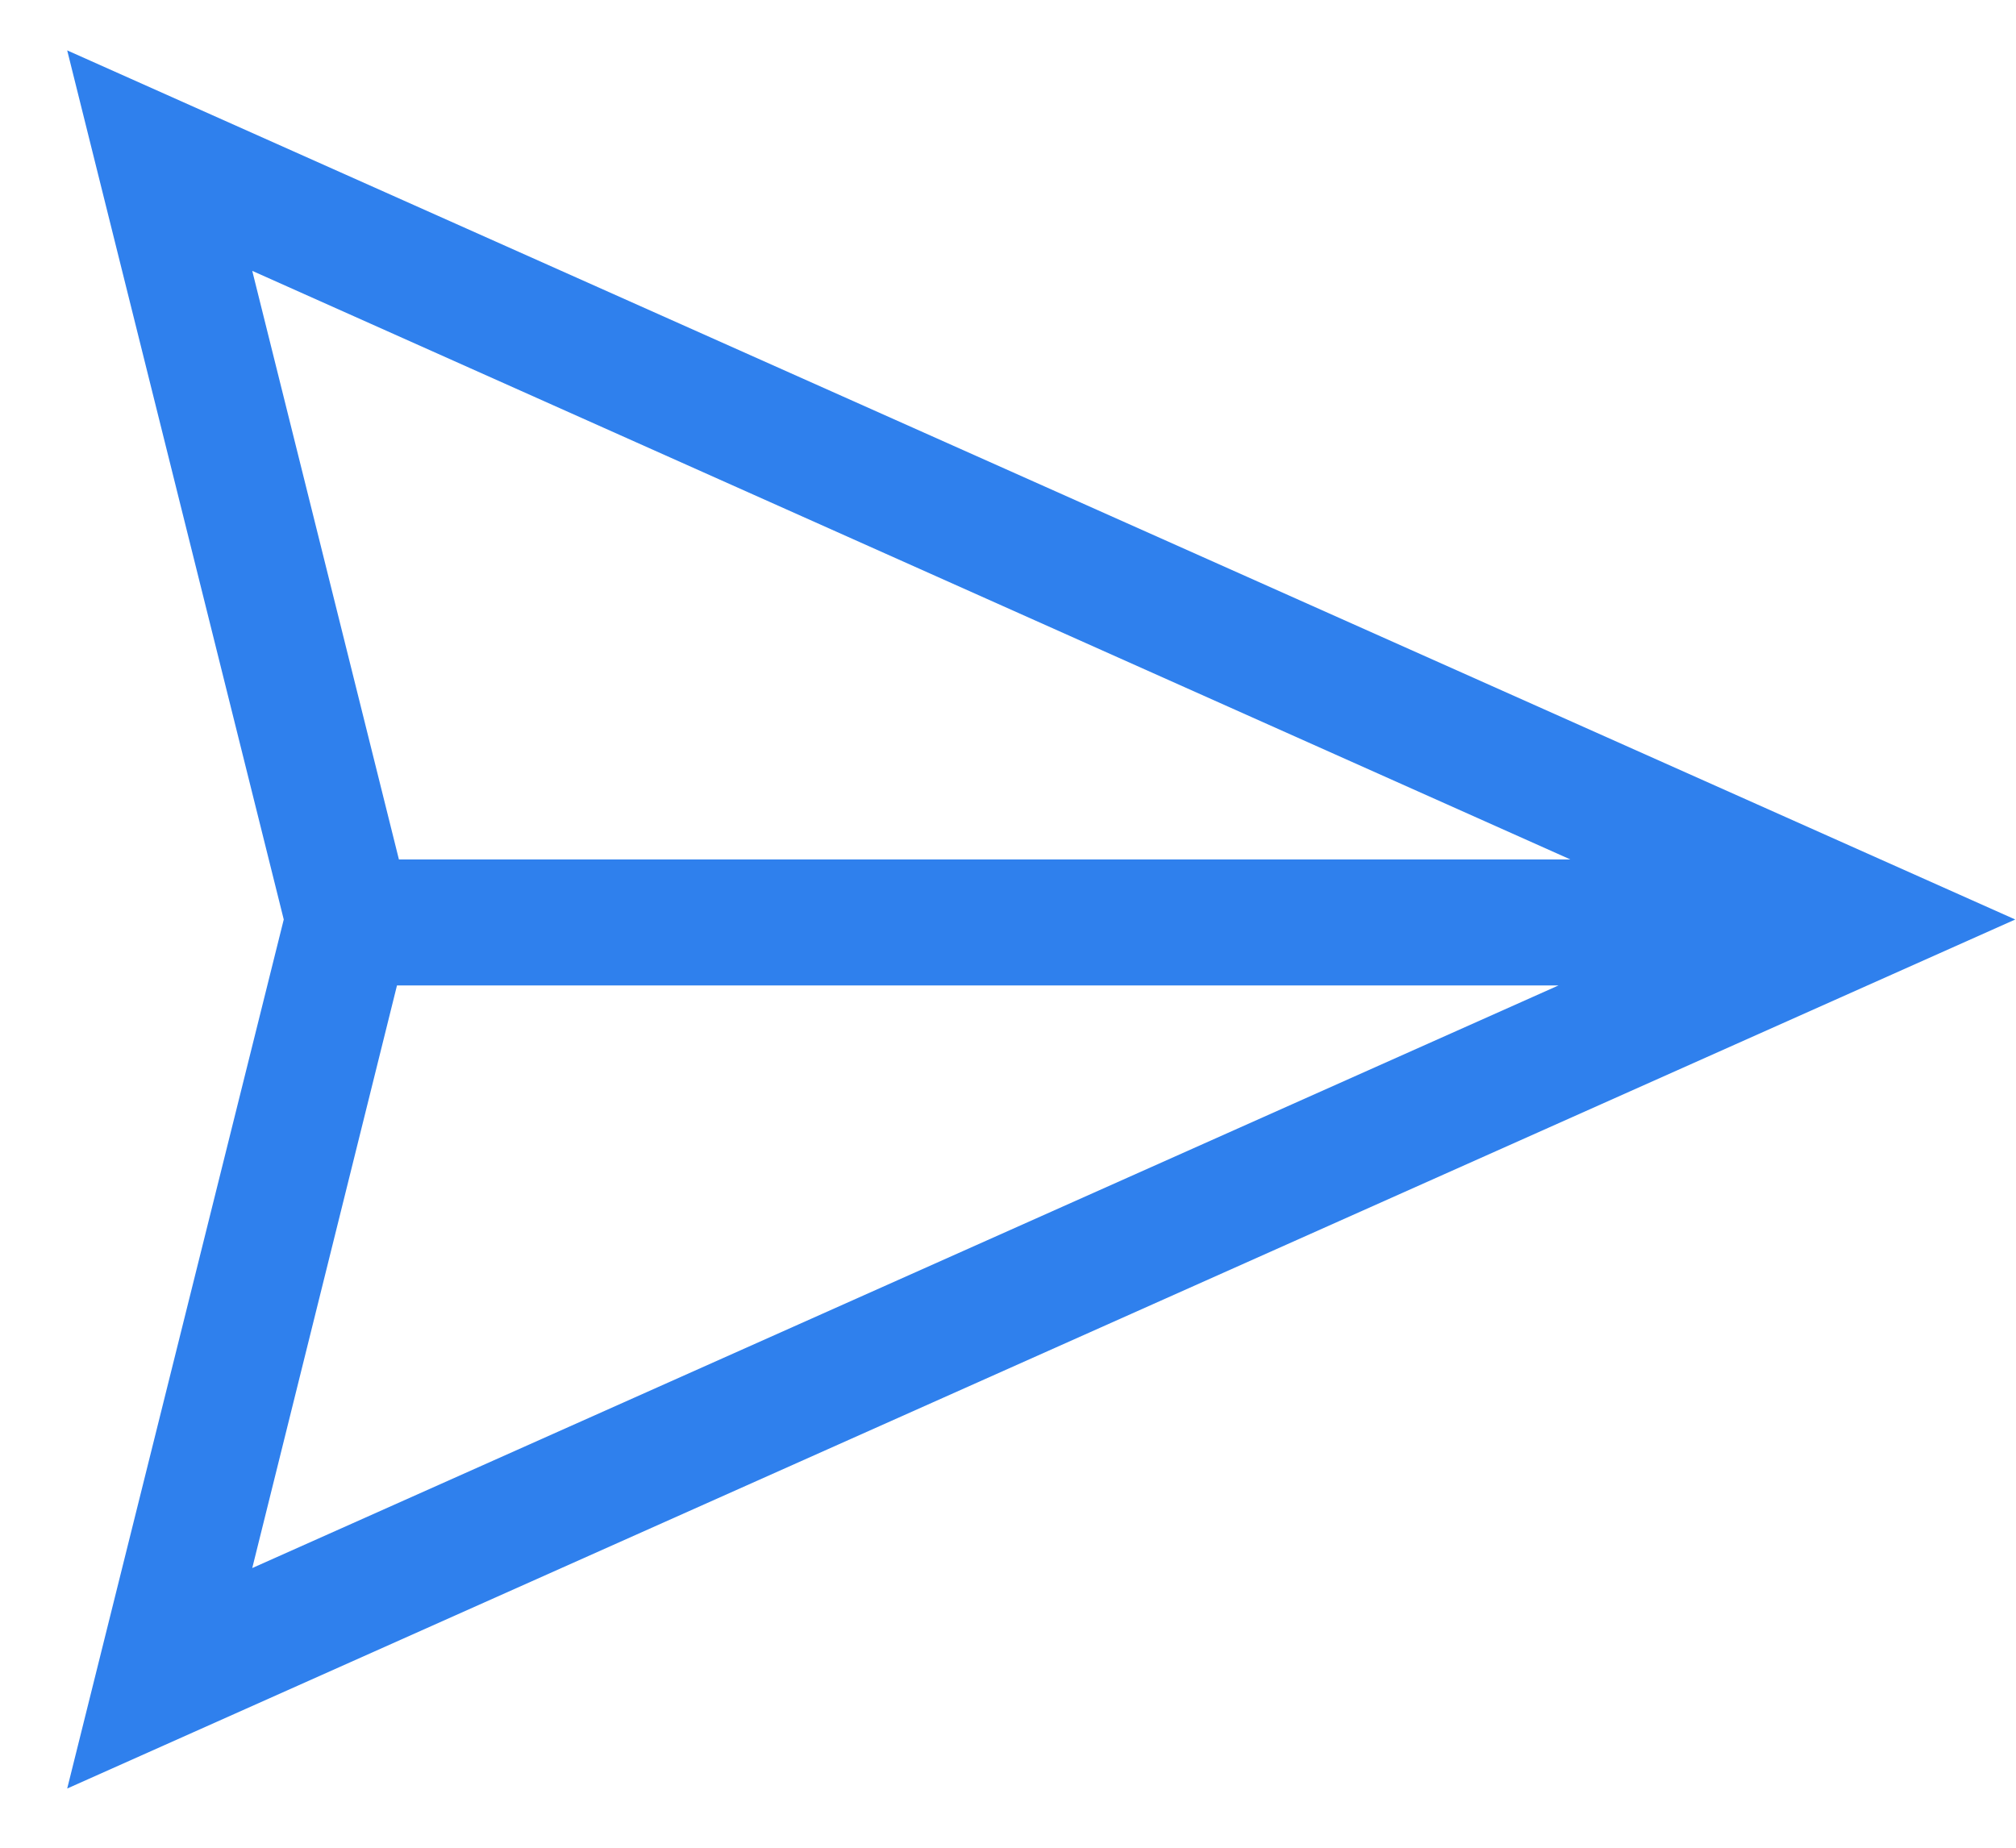 <svg width="24" height="22" viewBox="0 0 24 22" fill="none" xmlns="http://www.w3.org/2000/svg">
<path d="M23.991 10.948L0.8 21.295L3.378 10.948L0.8 0.6L23.991 10.948ZM3.003 3.225L4.749 10.233H18.695L3.003 3.225ZM4.726 11.733L3.003 18.67L18.554 11.733H4.726Z" fill="#2F80ED"/>
</svg>

